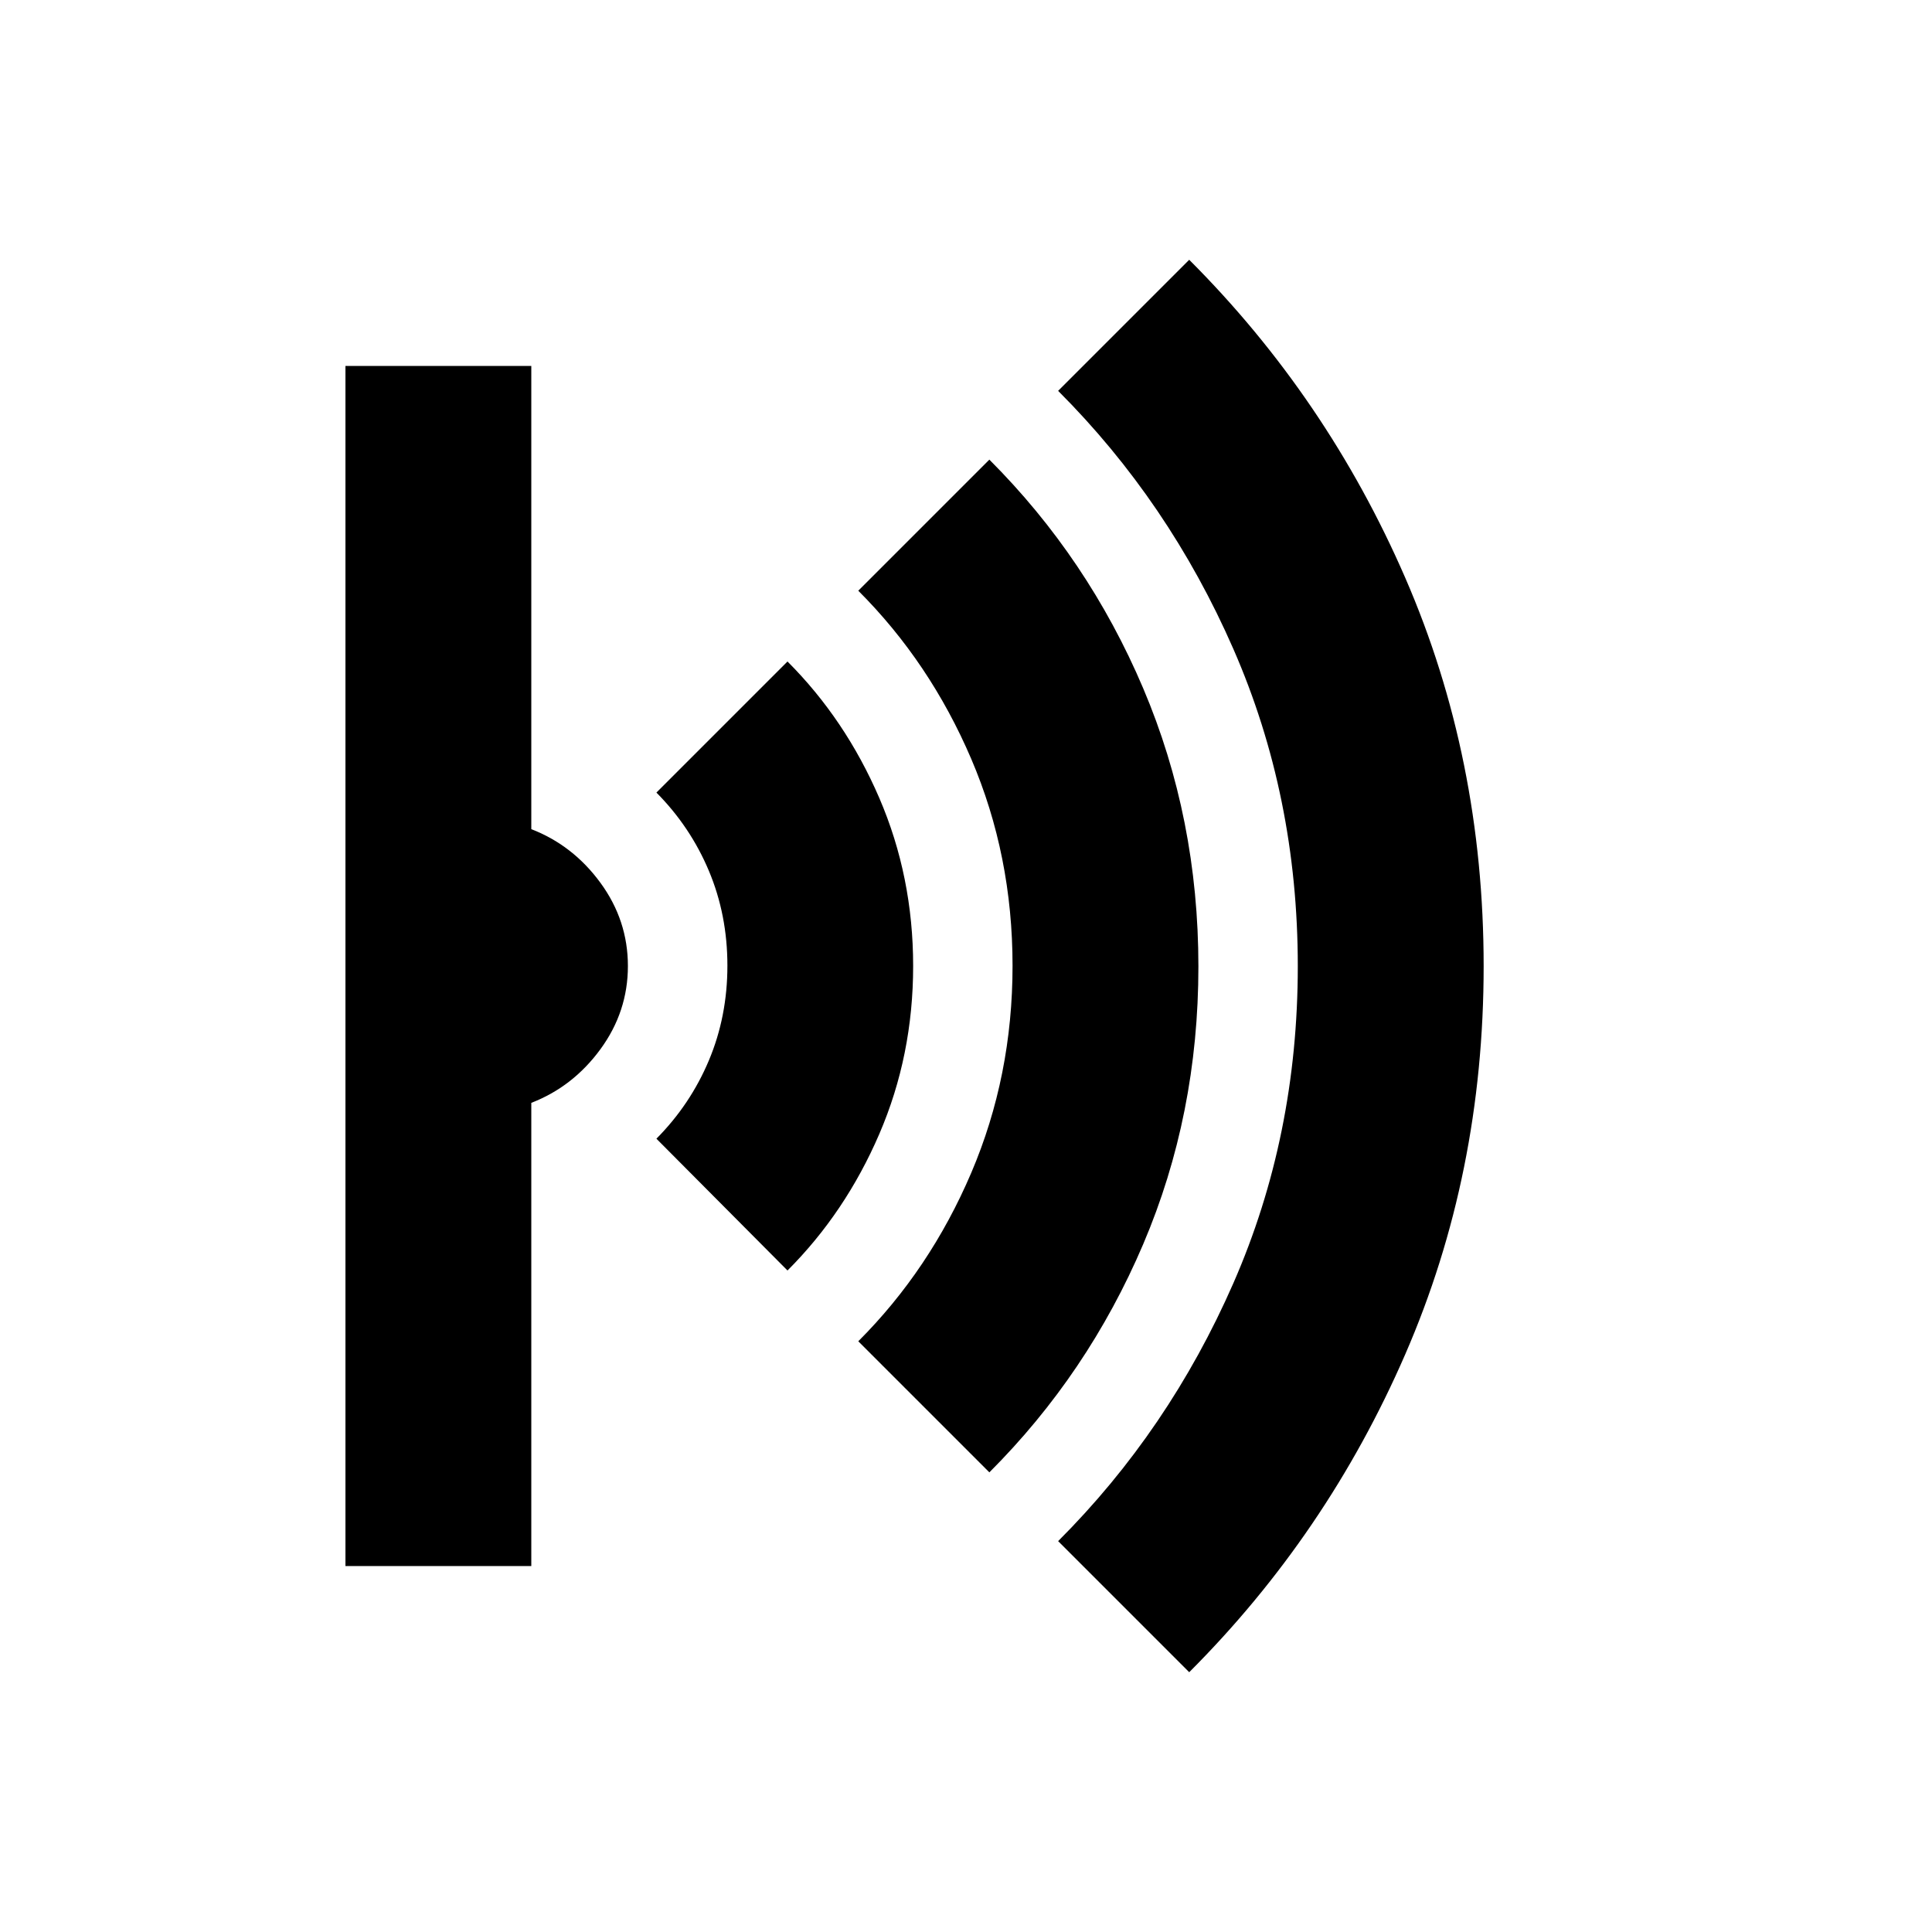 <svg xmlns="http://www.w3.org/2000/svg" height="20" viewBox="0 -960 960 960" width="20"><path d="m590.913-129.087-65.131-65.131q55.043-55.044 87.065-128.159 32.021-73.115 32.021-157.543 0-84.428-32.021-157.623-32.022-73.195-87.065-128.239l65.131-65.131q68.435 68.435 107.369 158.07 38.935 89.635 38.935 192.891 0 103.256-38.935 192.843-38.934 89.587-107.369 158.022Zm-99.304-99.304-65.132-65.132q35.609-35.608 56.131-83.707 20.521-48.099 20.521-102.891 0-54.792-20.521-102.77-20.522-47.978-56.131-83.586l65.132-65.132q49 49 76.434 113.617 27.435 64.616 27.435 138.239t-27.435 137.992q-27.434 64.37-76.434 113.37ZM391.304-328.696l-65.131-65.491q16.858-16.997 26.064-38.889 9.206-21.891 9.206-47.104t-9.206-47.105q-9.206-21.891-26.064-38.888l65.131-65.131q28.8 28.8 45.618 67.835 16.817 39.034 16.817 83.469 0 44.435-16.817 83.47-16.818 39.034-45.618 67.834Zm-219.653 146.87v-596.348H264V-548q20.7 8 34.35 26.65Q312-502.7 312-480q0 22.7-13.65 41.35Q284.7-420 264-412v230.174h-92.349Z"/></svg>